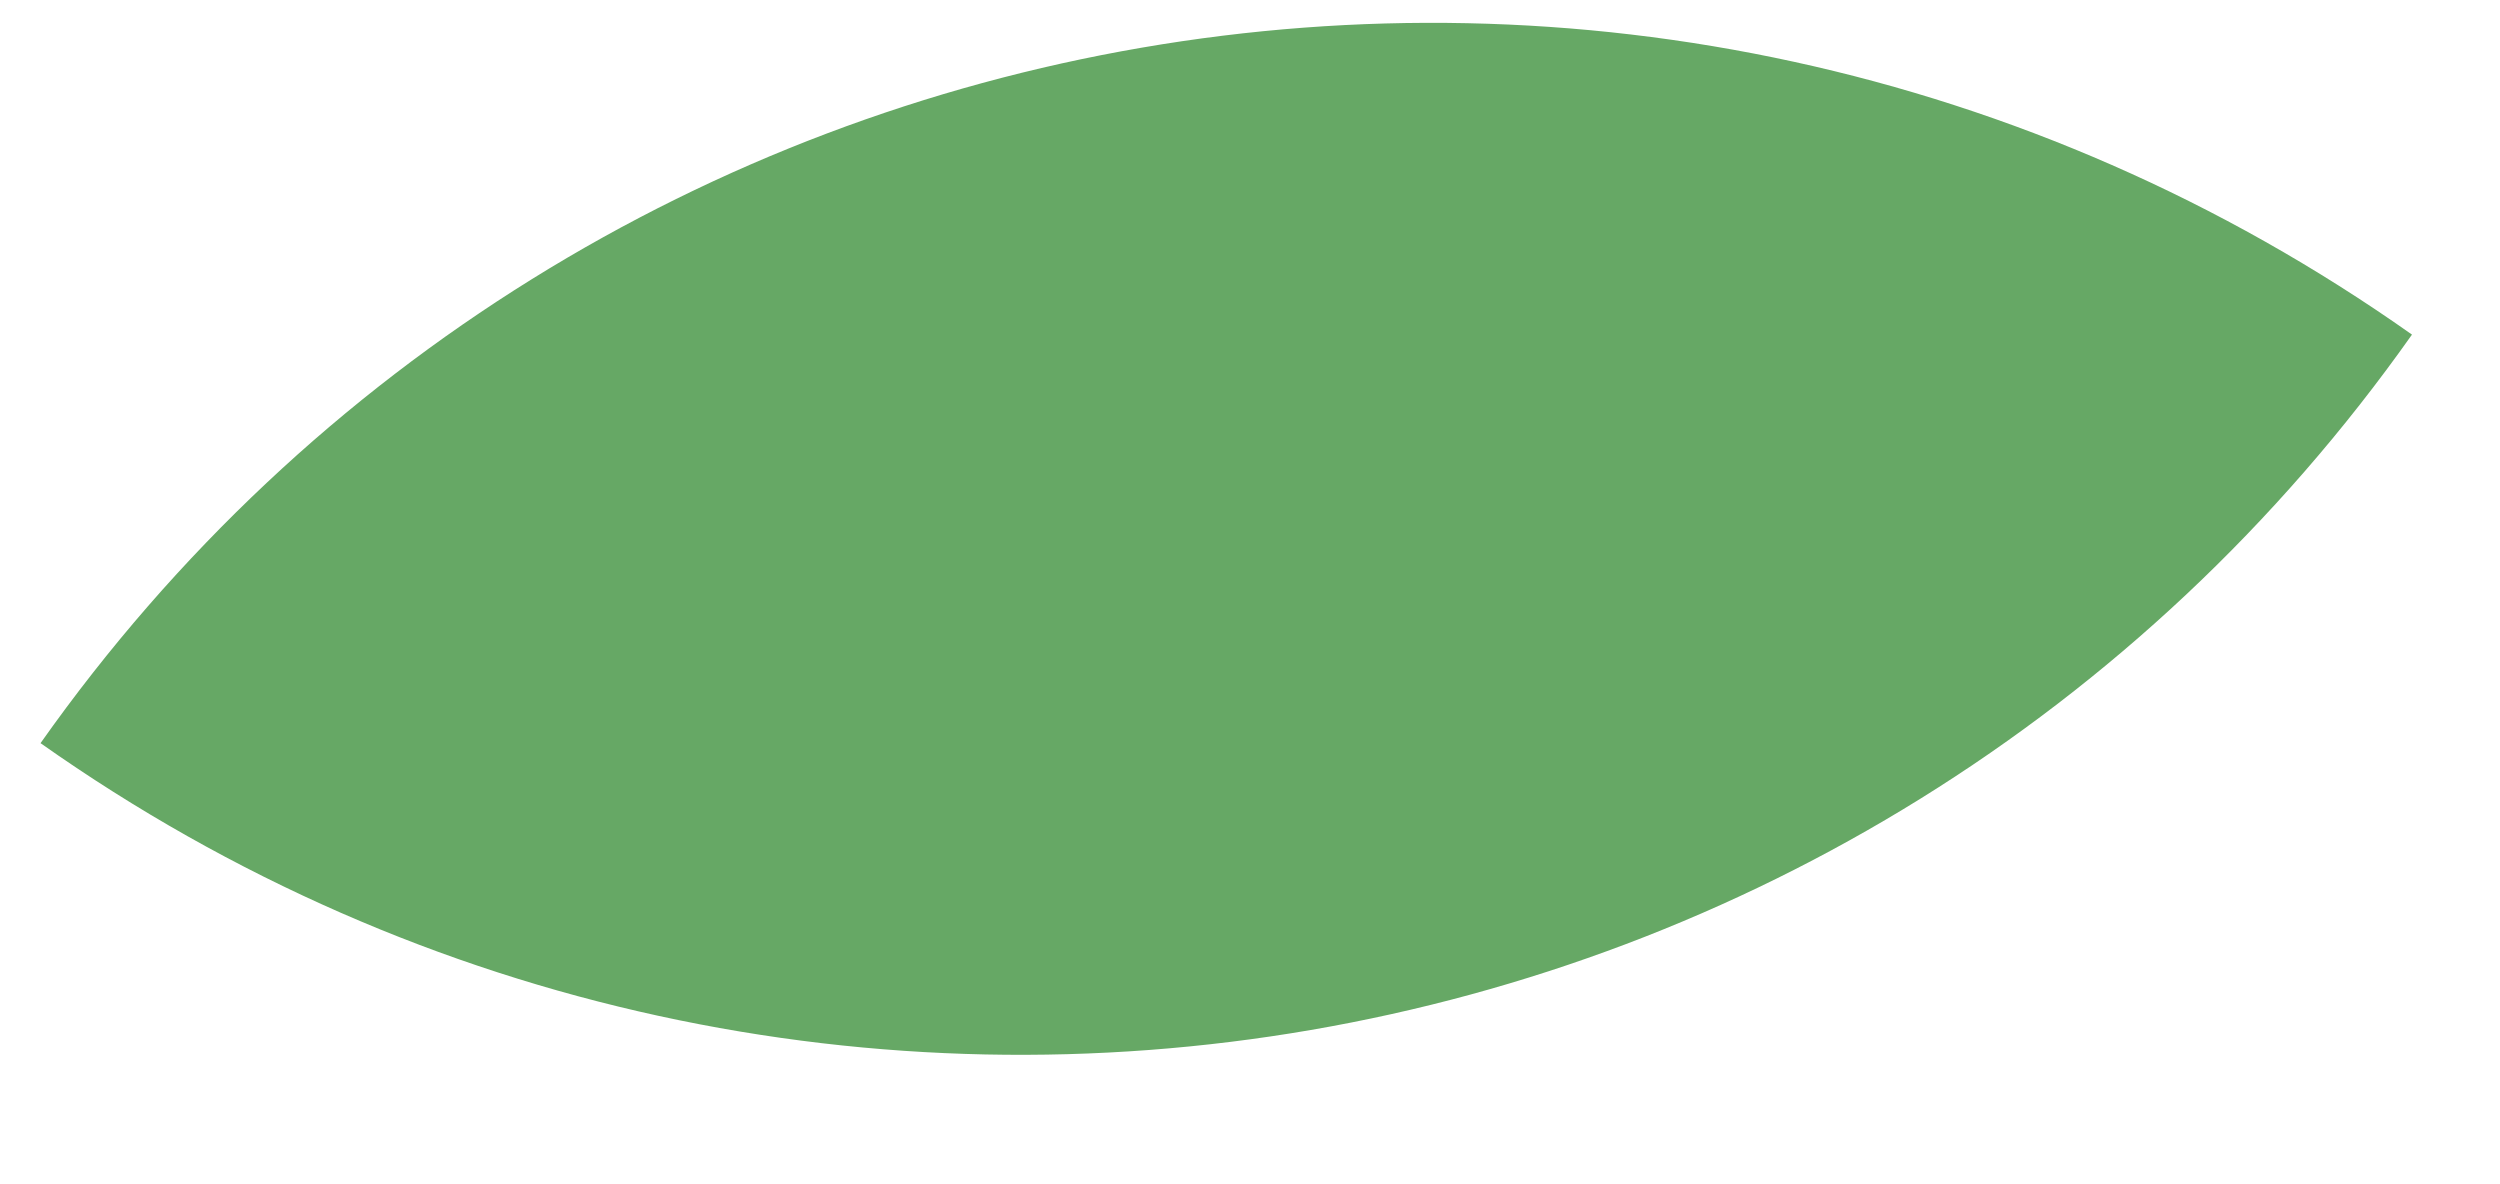 <?xml version="1.0" encoding="UTF-8" standalone="no"?><svg width='19' height='9' viewBox='0 0 19 9' fill='none' xmlns='http://www.w3.org/2000/svg'>
<path d='M0.308 5.648C4.428 -0.187 12.497 -1.577 18.331 2.543C14.212 8.377 6.143 9.767 0.308 5.648Z' fill='#66A865'/>
</svg>
